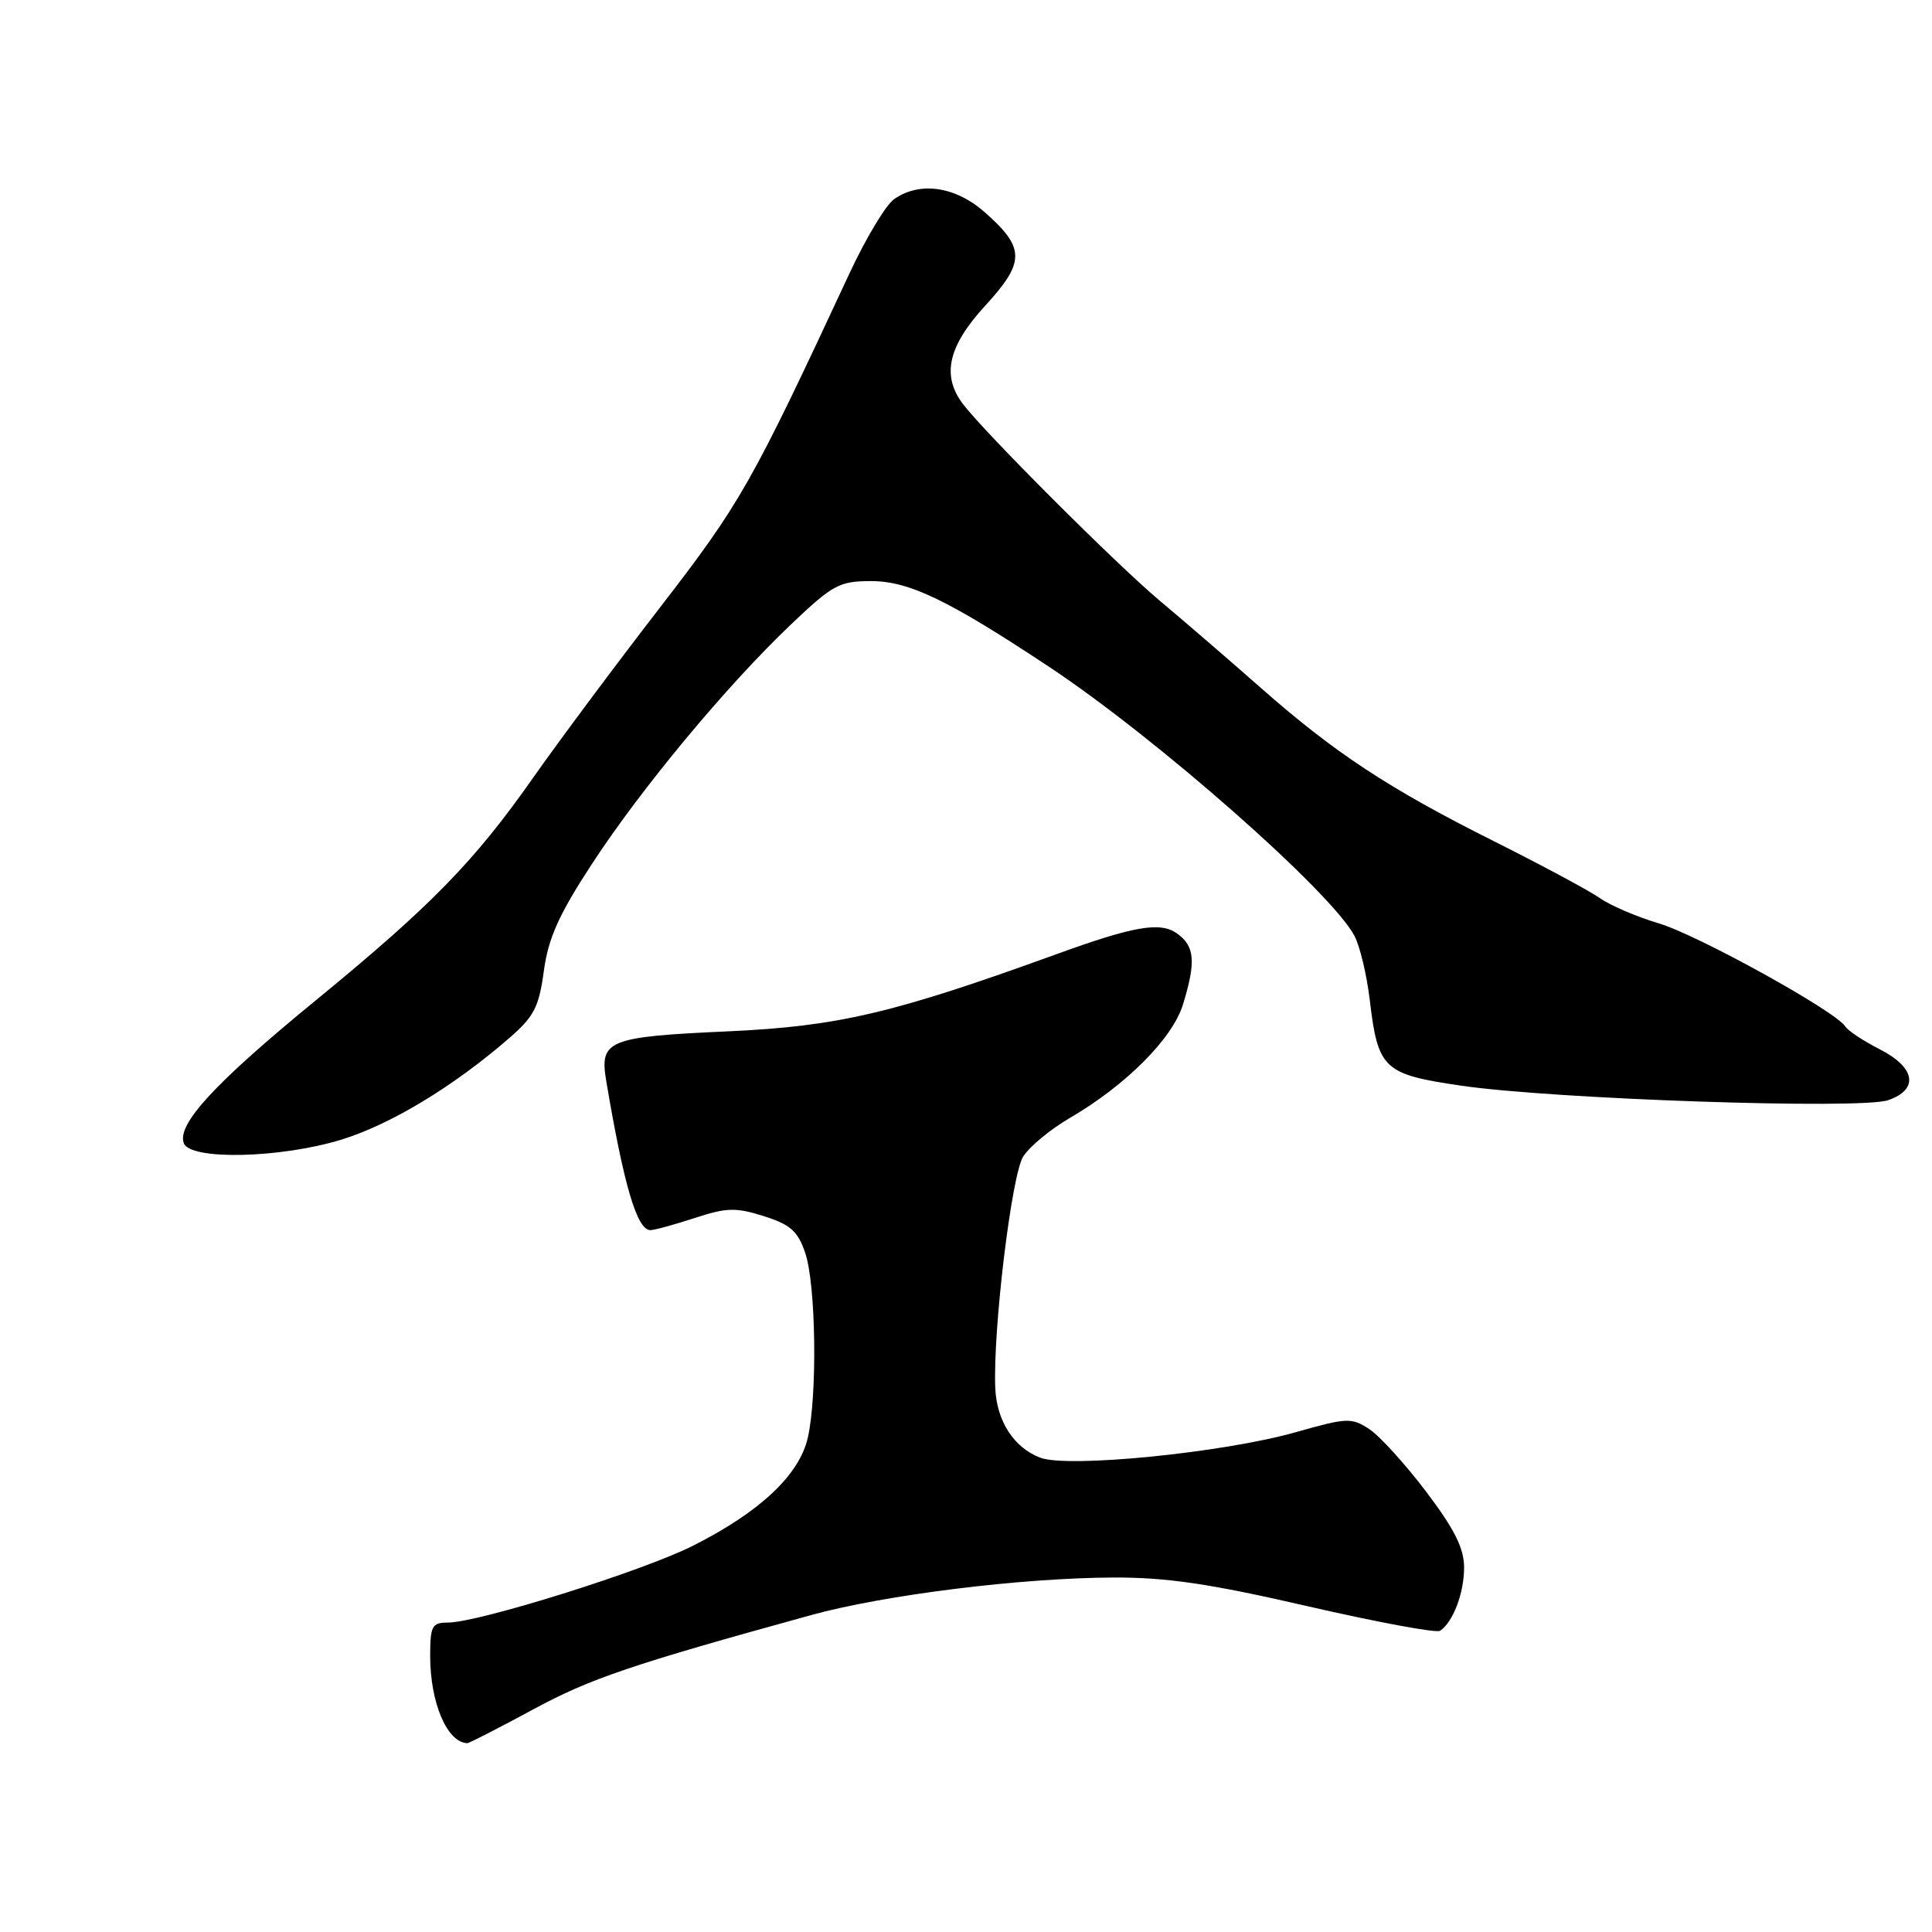 <?xml version="1.0" encoding="UTF-8" standalone="no"?>
<!DOCTYPE svg PUBLIC "-//W3C//DTD SVG 1.1//EN" "http://www.w3.org/Graphics/SVG/1.1/DTD/svg11.dtd" >
<svg xmlns="http://www.w3.org/2000/svg" xmlns:xlink="http://www.w3.org/1999/xlink" version="1.1" viewBox="0 0 256 256">
 <g >
 <path fill="currentColor"
d=" M 70.64 226.51 C 78.22 222.41 83.66 220.57 107.50 214.00 C 117.26 211.32 135.35 209.07 147.59 209.03 C 154.65 209.01 160.38 209.86 173.29 212.84 C 182.44 214.94 190.32 216.41 190.81 216.09 C 192.53 214.96 194.00 211.10 194.00 207.71 C 194.00 205.16 192.73 202.62 188.97 197.65 C 186.20 194.00 182.81 190.26 181.43 189.36 C 179.08 187.82 178.46 187.85 171.71 189.77 C 162.10 192.50 141.43 194.56 137.80 193.14 C 134.32 191.78 132.07 188.29 131.88 183.95 C 131.55 176.26 134.05 155.58 135.59 153.23 C 136.45 151.90 139.21 149.62 141.72 148.16 C 149.20 143.80 155.36 137.62 156.75 133.10 C 158.50 127.41 158.32 125.34 155.93 123.67 C 153.72 122.11 150.22 122.72 140.00 126.43 C 118.35 134.28 111.09 135.99 96.43 136.66 C 80.53 137.38 79.42 137.83 80.33 143.24 C 82.67 157.11 84.41 163.00 86.18 163.00 C 86.70 163.00 89.33 162.28 92.03 161.40 C 96.29 160.00 97.50 159.97 101.22 161.15 C 104.72 162.25 105.72 163.14 106.69 166.00 C 108.12 170.17 108.32 184.87 107.04 190.50 C 105.92 195.43 100.72 200.33 91.84 204.81 C 85.22 208.16 63.39 215.00 59.34 215.00 C 57.24 215.00 57.00 215.45 57.00 219.43 C 57.00 225.62 59.24 230.89 61.92 230.98 C 62.15 230.99 66.07 228.98 70.64 226.51 Z  M 45.29 150.99 C 51.79 148.98 60.03 144.00 67.40 137.62 C 70.76 134.72 71.41 133.47 72.06 128.67 C 72.65 124.32 74.04 121.20 78.38 114.56 C 84.90 104.55 96.27 90.86 104.80 82.75 C 110.36 77.46 111.22 77.00 115.44 77.00 C 120.46 77.00 125.66 79.51 139.00 88.35 C 153.28 97.82 176.39 118.18 179.47 124.00 C 180.20 125.38 181.11 129.20 181.50 132.50 C 182.59 141.67 183.31 142.35 193.63 143.86 C 205.87 145.65 246.61 147.03 250.19 145.78 C 254.30 144.35 253.82 141.46 249.07 139.03 C 246.91 137.93 244.85 136.57 244.51 136.01 C 243.27 134.01 224.93 123.87 219.77 122.34 C 216.87 121.48 213.38 119.98 212.00 119.01 C 210.62 118.04 204.32 114.66 198.00 111.49 C 184.05 104.51 176.86 99.78 167.00 91.09 C 162.88 87.46 156.90 82.30 153.71 79.63 C 147.92 74.78 130.40 57.26 127.57 53.50 C 124.74 49.74 125.63 45.86 130.55 40.50 C 135.87 34.71 135.85 32.84 130.47 28.11 C 126.57 24.68 121.86 24.01 118.47 26.39 C 117.39 27.15 114.75 31.53 112.60 36.14 C 99.53 64.21 98.18 66.59 87.45 80.50 C 81.50 88.20 73.96 98.33 70.68 103.00 C 62.85 114.17 57.13 120.02 41.82 132.57 C 28.45 143.52 23.40 148.99 24.36 151.49 C 25.23 153.76 37.24 153.48 45.29 150.99 Z "/>
</g>
</svg>